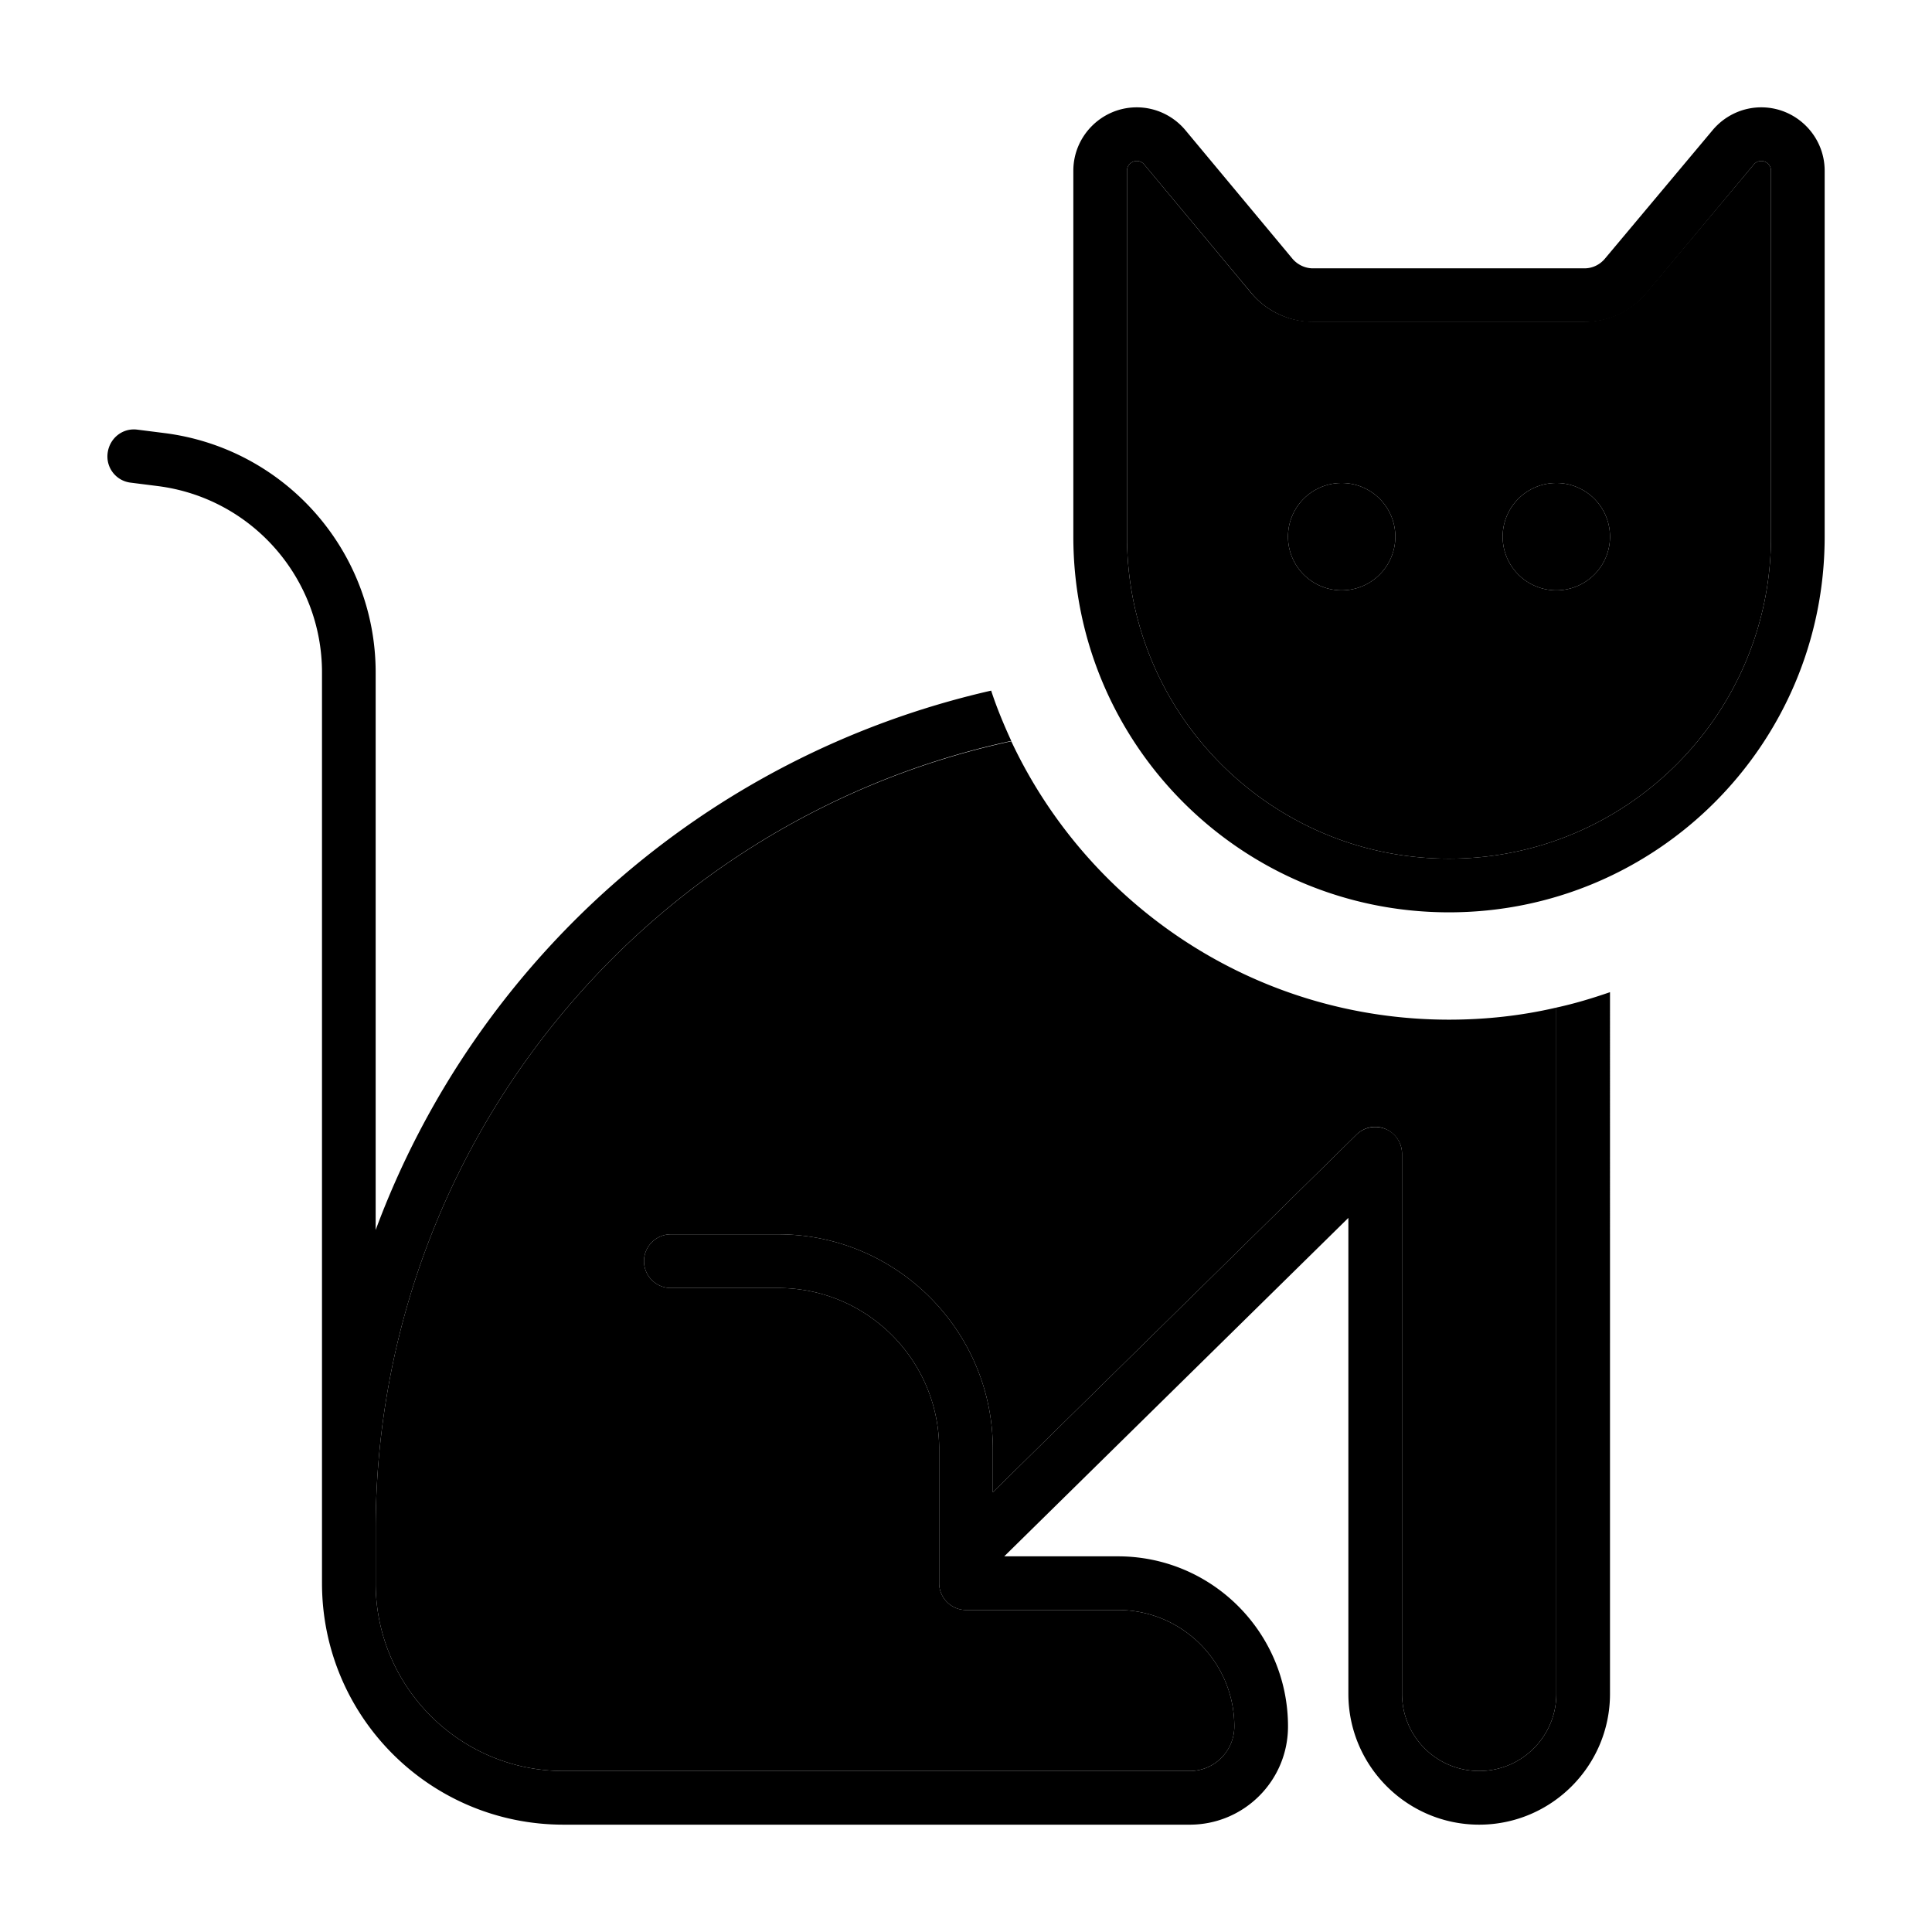 <svg xmlns="http://www.w3.org/2000/svg" width="24" height="24" viewBox="0 0 576 512">
    <path class="pr-icon-duotone-secondary" d="M112 424c0-113.5 79.3-211.2 189.5-235c23 49 72.8 83 130.5 83c11 0 21.7-1.2 32-3.6L464 473c0 12.7-10.3 23-23 23s-23-10.3-23-23l0-161c0-3.2-1.9-6.1-4.9-7.4s-6.4-.6-8.7 1.7L296 412.9l0-12.9c0-35.3-28.7-64-64-64l-32 0c-4.4 0-8 3.6-8 8s3.6 8 8 8l32 0c26.5 0 48 21.5 48 48l0 40c0 4.4 3.6 8 8 8l45.3 0c19.1 0 34.7 15.5 34.7 34.7c0 7.4-6 13.3-13.3 13.3L328 496l-144 0-16 0c-30.9 0-56-25.1-56-56l0-16zM336 18.9c0-1.6 1.3-2.9 2.9-2.9c.9 0 1.7 .4 2.2 1l31.9 38.3c4.6 5.5 11.3 8.6 18.4 8.6l81 0c7.1 0 13.9-3.2 18.4-8.6L522.9 17c.6-.7 1.4-1 2.2-1c1.6 0 2.9 1.3 2.9 2.9L528 128c0 53-43 96-96 96s-96-43-96-96l0-109.1zM384 128a16 16 0 1 0 32 0 16 16 0 1 0 -32 0zm64 0a16 16 0 1 0 32 0 16 16 0 1 0 -32 0z"/>
    <path class="pr-icon-duotone-primary" d="M336 18.9L336 128c0 53 43 96 96 96s96-43 96-96l0-109.1c0-1.6-1.3-2.9-2.9-2.9c-.9 0-1.7 .4-2.2 1L490.9 55.4c-4.6 5.5-11.3 8.6-18.4 8.6l-81 0c-7.1 0-13.9-3.2-18.4-8.6L341.1 17c-.6-.7-1.4-1-2.2-1c-1.6 0-2.9 1.3-2.9 2.9zM338.9 0c5.6 0 10.9 2.5 14.5 6.8l31.9 38.3c1.5 1.8 3.8 2.9 6.1 2.9l81 0c2.4 0 4.6-1.1 6.1-2.9L510.6 6.8c3.6-4.3 8.9-6.8 14.5-6.8C535.5 0 544 8.5 544 18.9L544 128c0 61.9-50.1 112-112 112s-112-50.1-112-112l0-109.1C320 8.5 328.5 0 338.9 0zM112 334.7c29.5-79.5 97.5-141.2 183.5-160.8c1.7 5.2 3.8 10.2 6 15C191.3 212.8 112 310.5 112 424l0 16c0 30.9 25.1 56 56 56l16 0 144 0 26.7 0c7.4 0 13.3-6 13.3-13.3c0-19.1-15.5-34.7-34.7-34.7L288 448c-4.4 0-8-3.6-8-8c0 0 0 0 0 0l0-40c0-26.5-21.5-48-48-48l-32 0c-4.4 0-8-3.6-8-8s3.6-8 8-8l32 0c35.3 0 64 28.7 64 64l0 12.9L404.4 306.3c2.3-2.3 5.7-2.9 8.7-1.7s4.9 4.2 4.9 7.4l0 161c0 12.7 10.3 23 23 23s23-10.3 23-23l0-204.6c5.5-1.2 10.8-2.8 16-4.6L480 473c0 21.5-17.5 39-39 39s-39-17.5-39-39l0-141.9L299.4 432l33.9 0c28 0 50.7 22.7 50.7 50.7c0 16.2-13.1 29.3-29.3 29.3L328 512l-144 0-16 0c-39.8 0-72-32.2-72-72l0-16 0-255.5c0-28.2-21-52.1-49.1-55.6l-7.9-1c-4.4-.5-7.5-4.5-6.9-8.9s4.5-7.5 8.9-6.9l7.9 1c36 4.5 63.1 35.1 63.1 71.4l0 166.2zM384 128a16 16 0 1 1 32 0 16 16 0 1 1 -32 0zm80-16a16 16 0 1 1 0 32 16 16 0 1 1 0-32z"/>
</svg>